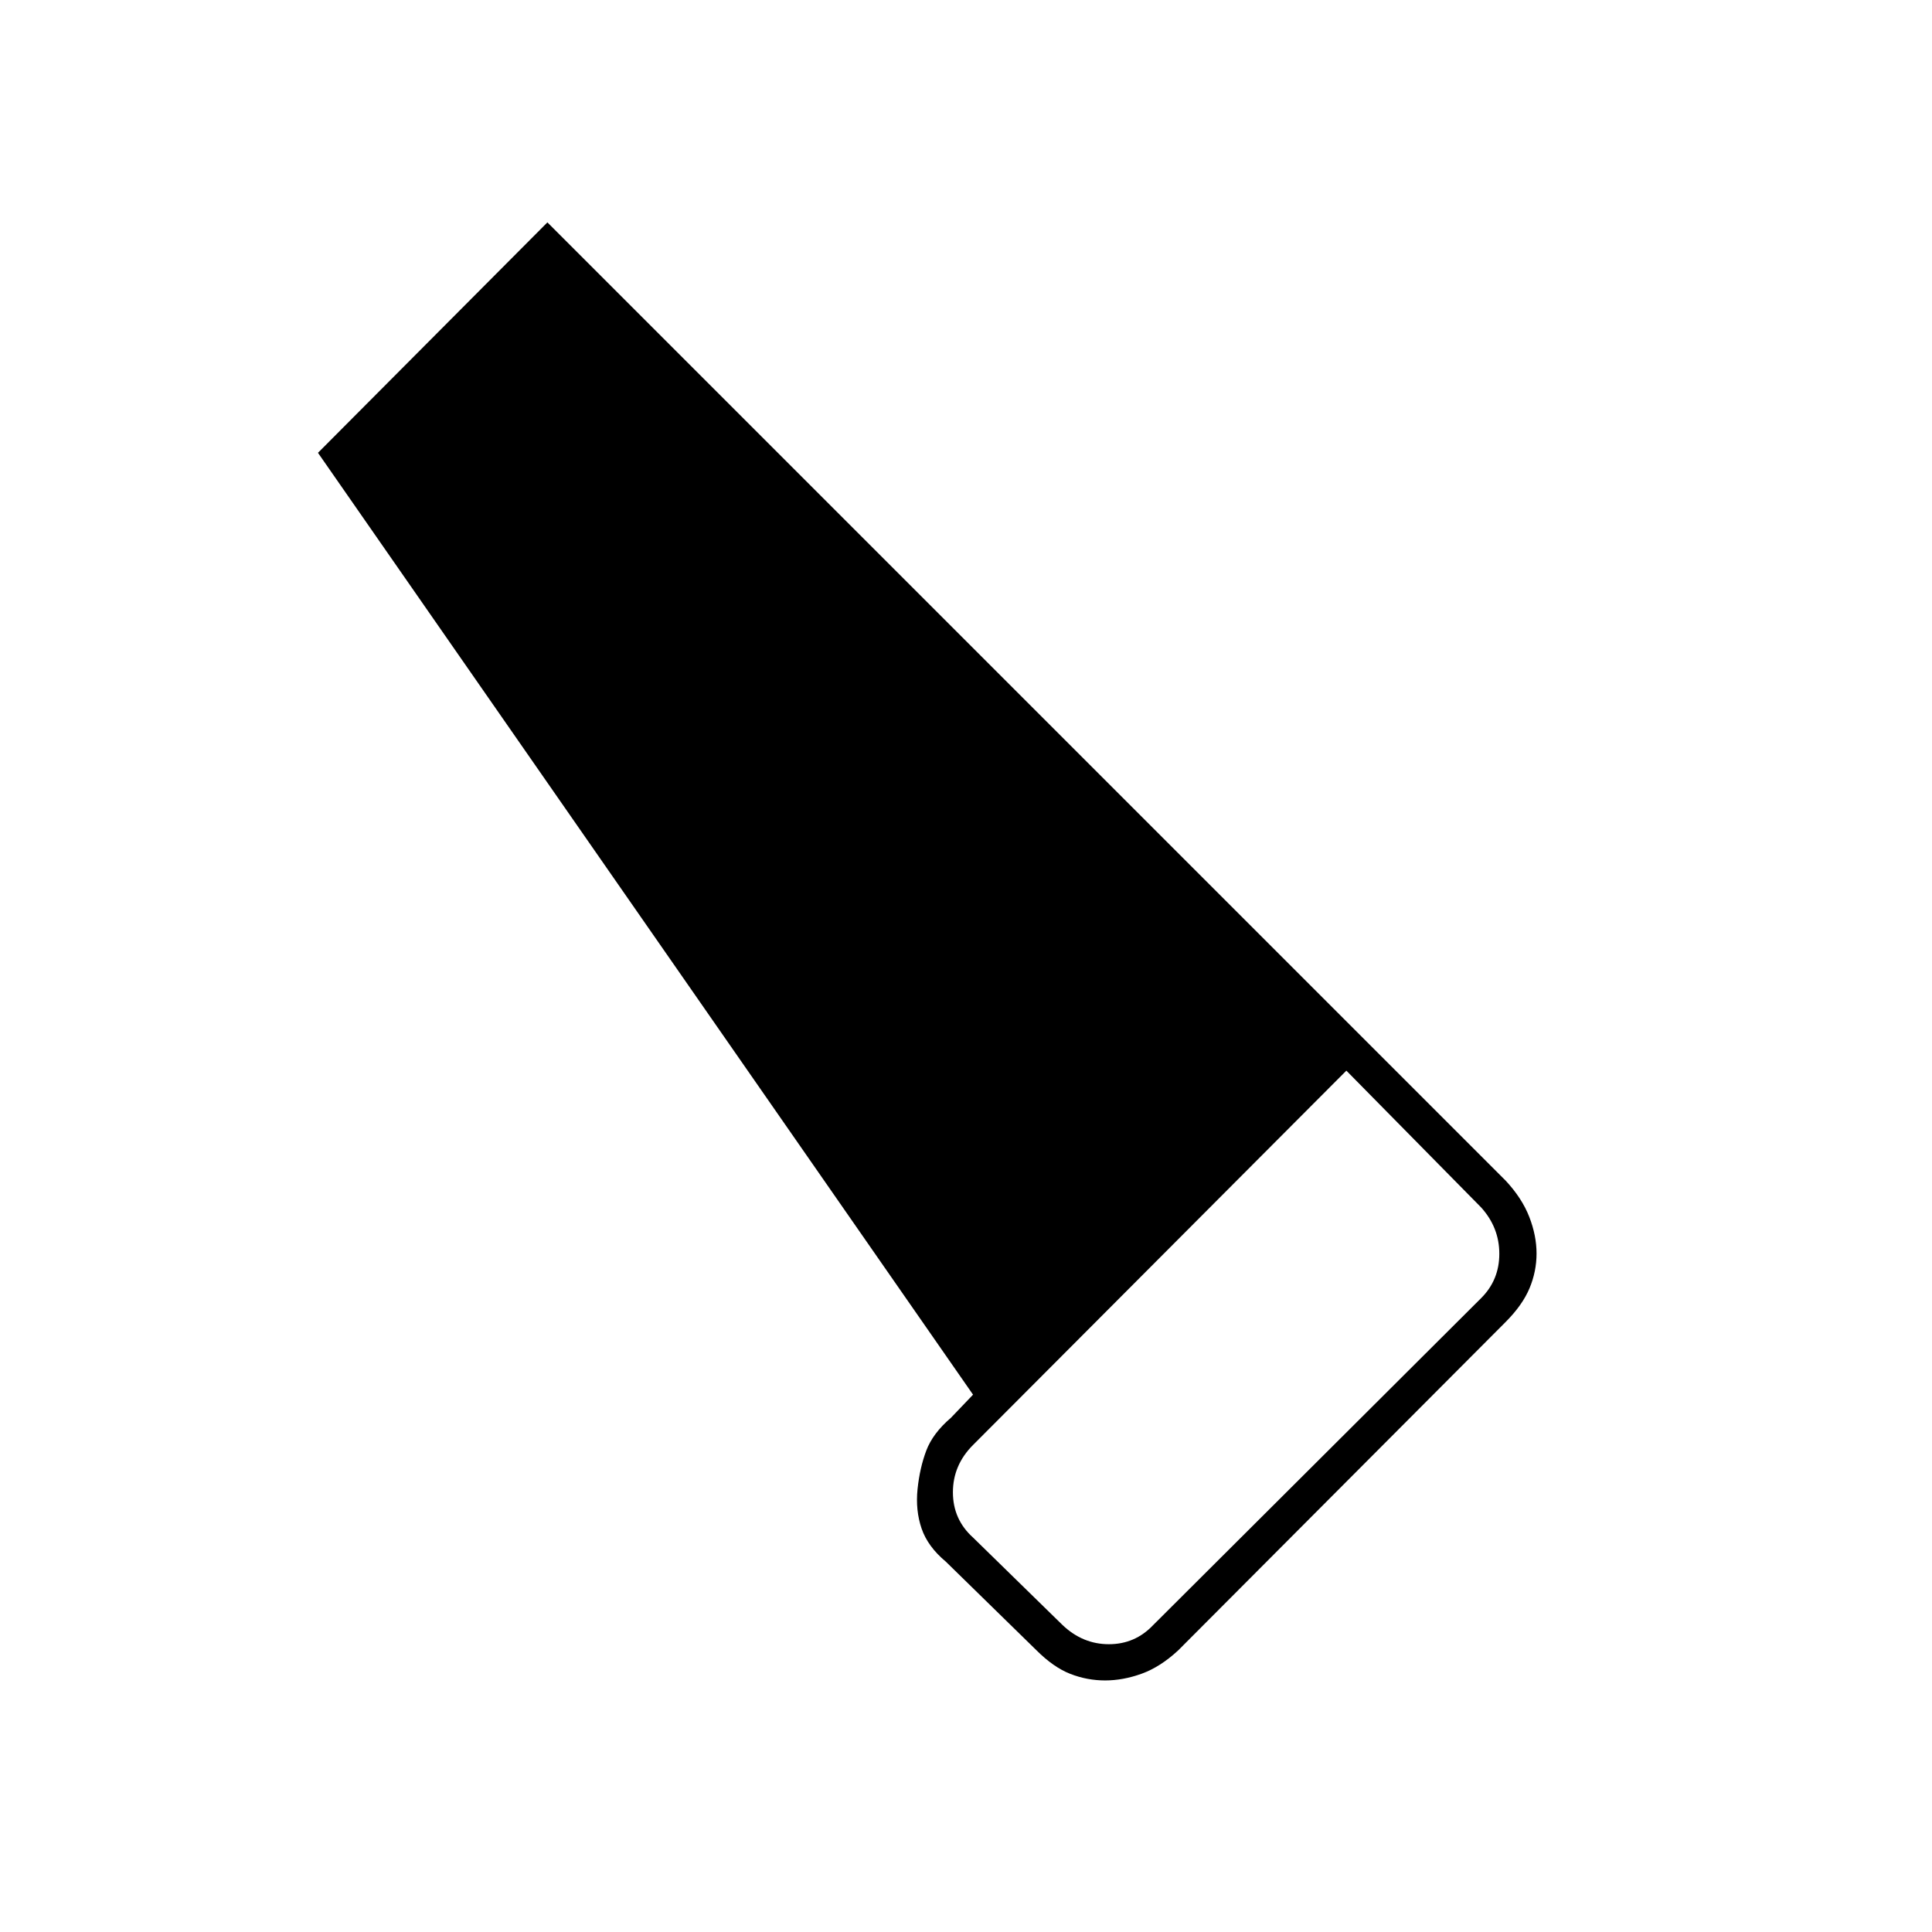 <svg xmlns="http://www.w3.org/2000/svg" height="20" viewBox="0 -960 960 960" width="20"><path d="M585.5-140q-8.89 8.28-18.17 11.64-9.28 3.36-18.2 3.36t-17.28-3.25Q523.5-131.5 515-140l-45-44q-9-7.5-12.08-16.52-3.07-9.01-2-19.51 1.08-10.5 4.33-19.14t12.25-16.33l11-11.5L158-735l114-114.5 476.21 476.21q8.07 8.68 11.68 17.96 3.61 9.28 3.61 18.2t-3.5 17.28q-3.5 8.35-11.88 16.76L585.5-140ZM528-152.5q10 9.5 23 9.5t22-9.5L736-315q9-9 9-22t-9-23l-67-68-185.5 186q-10 10-10 23.5t10 22.5l44.5 43.5Z"/></svg>